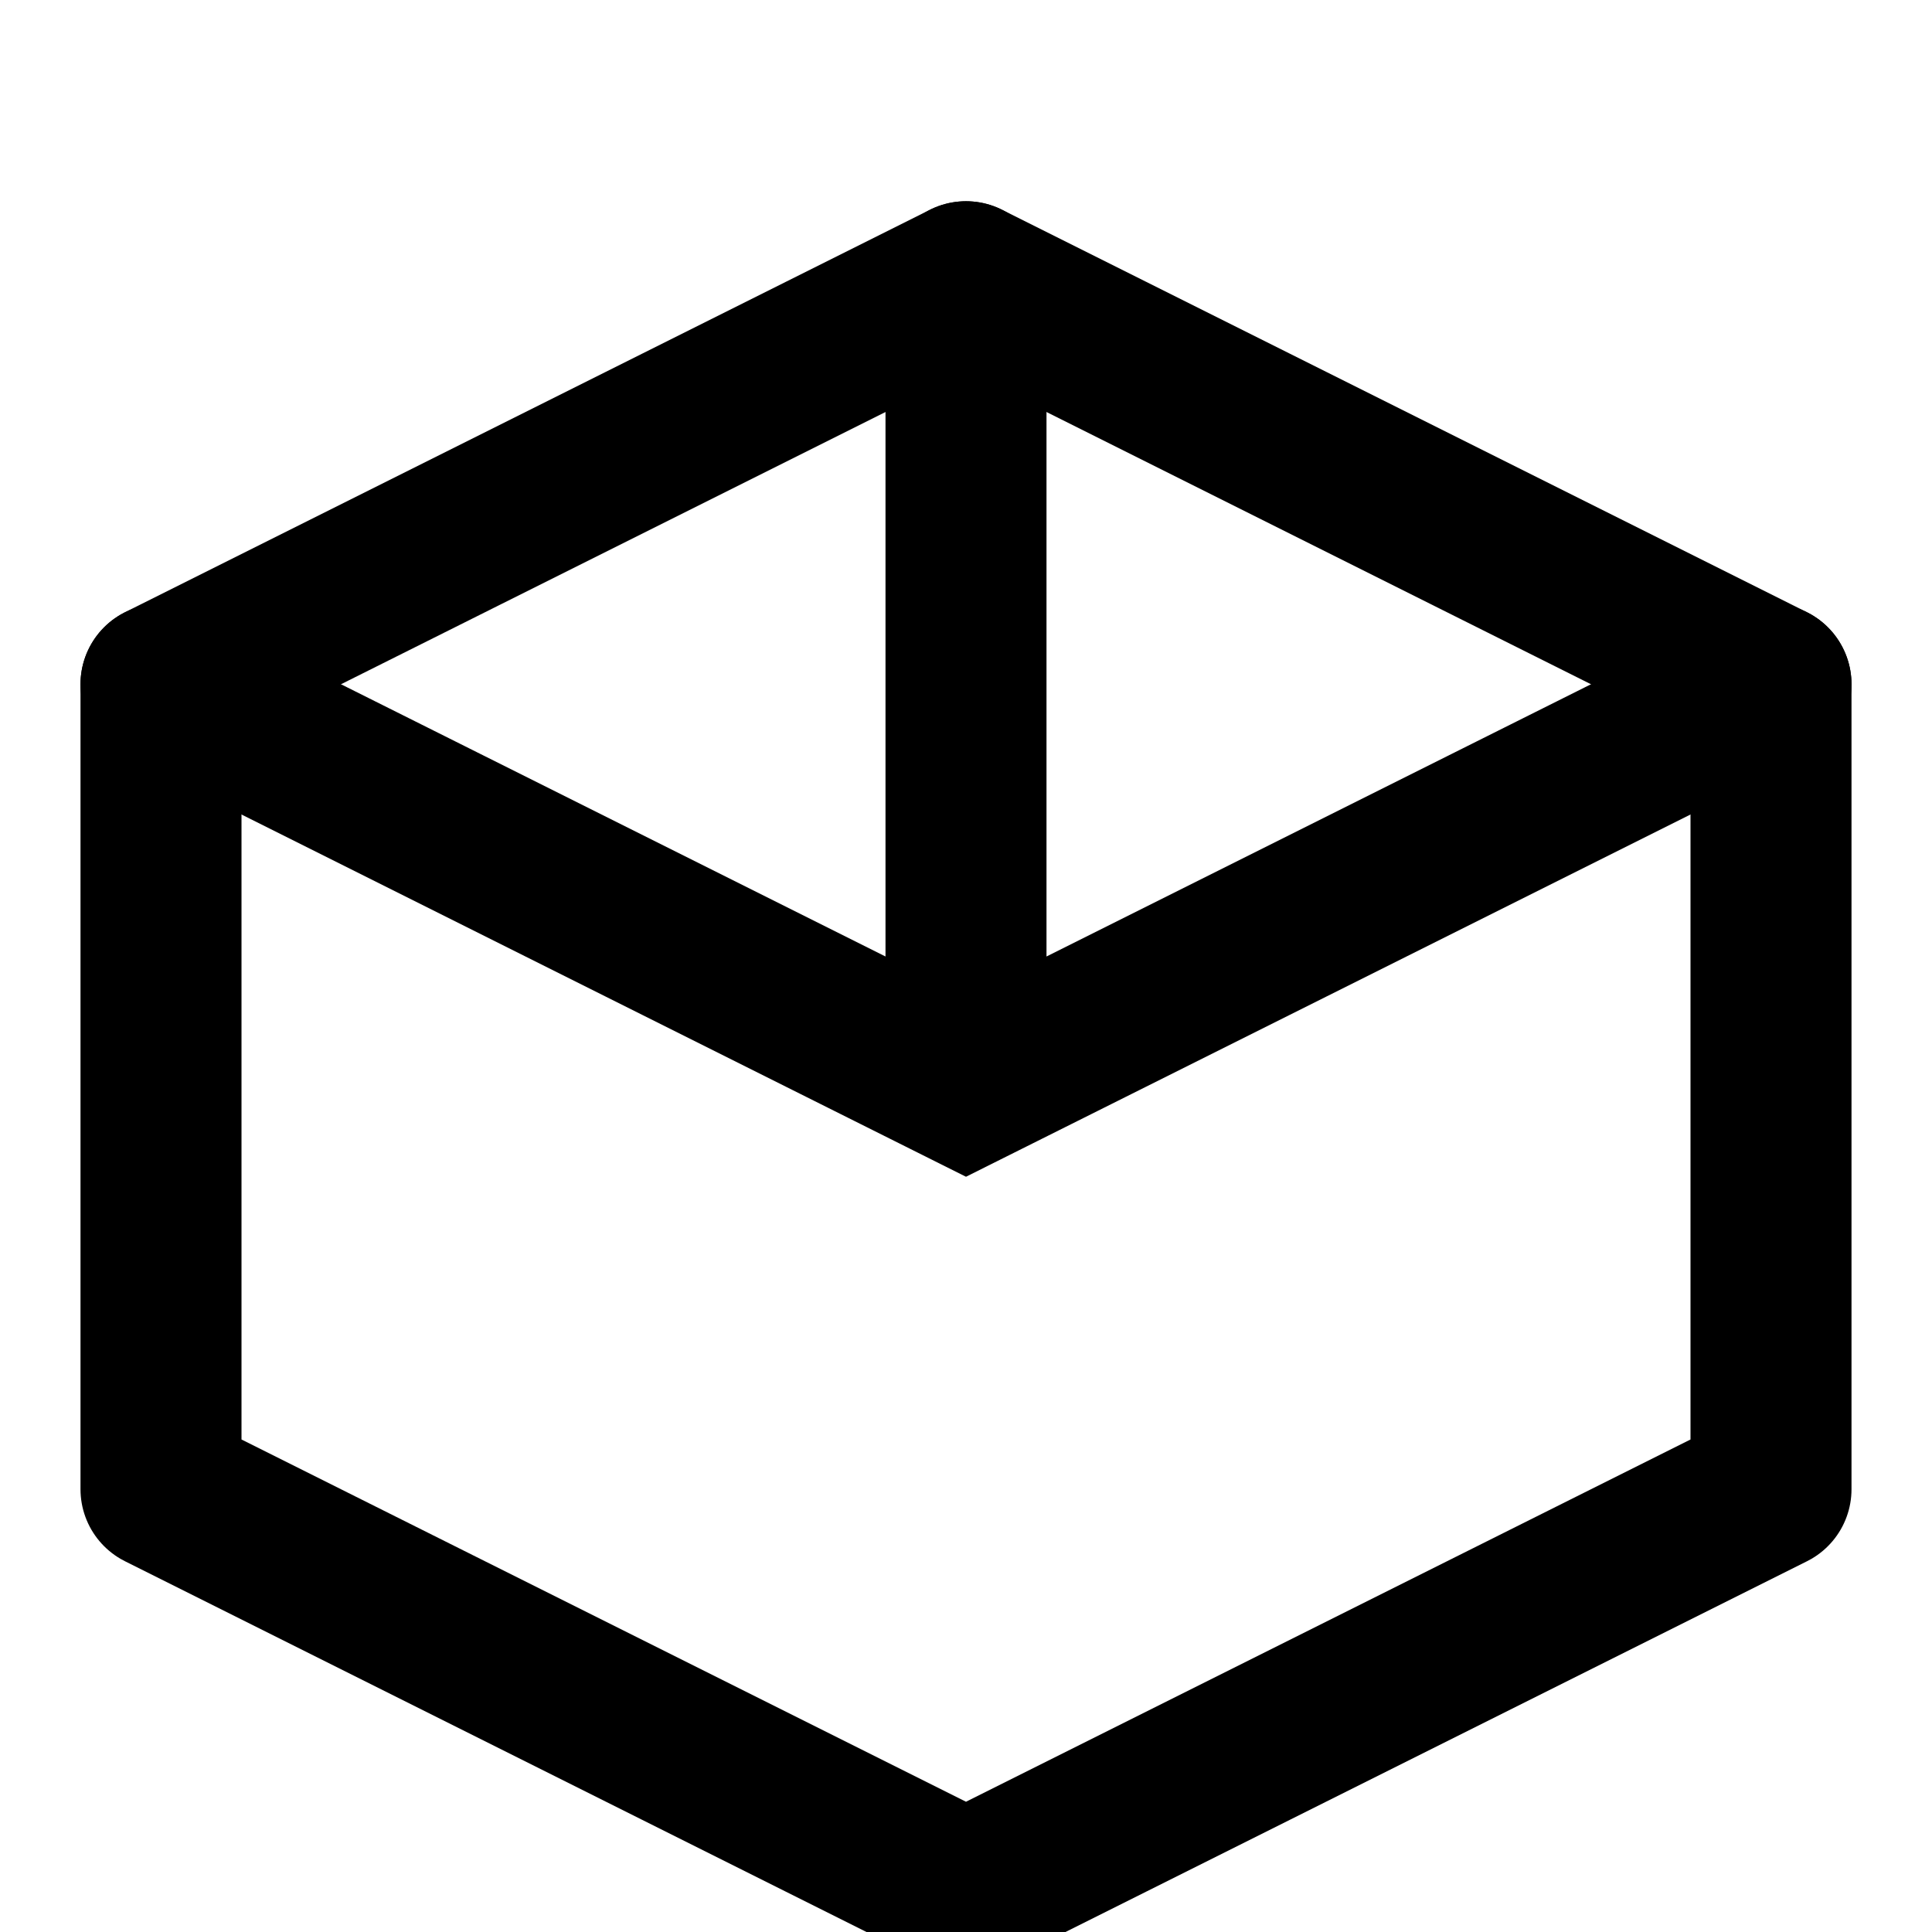 <svg xmlns="http://www.w3.org/2000/svg" width="24" height="24" fill="none">
  <path d="M2 8.5 12 3.5l10 5v10l-10 5-10-5v-10Z" stroke="currentColor" stroke-width="2" stroke-linecap="round" stroke-linejoin="round"></path>
  <path d="M2 8.5l10 5 10-5M12 3.5v10" stroke="currentColor" stroke-width="2" stroke-linecap="round"></path>
</svg>
